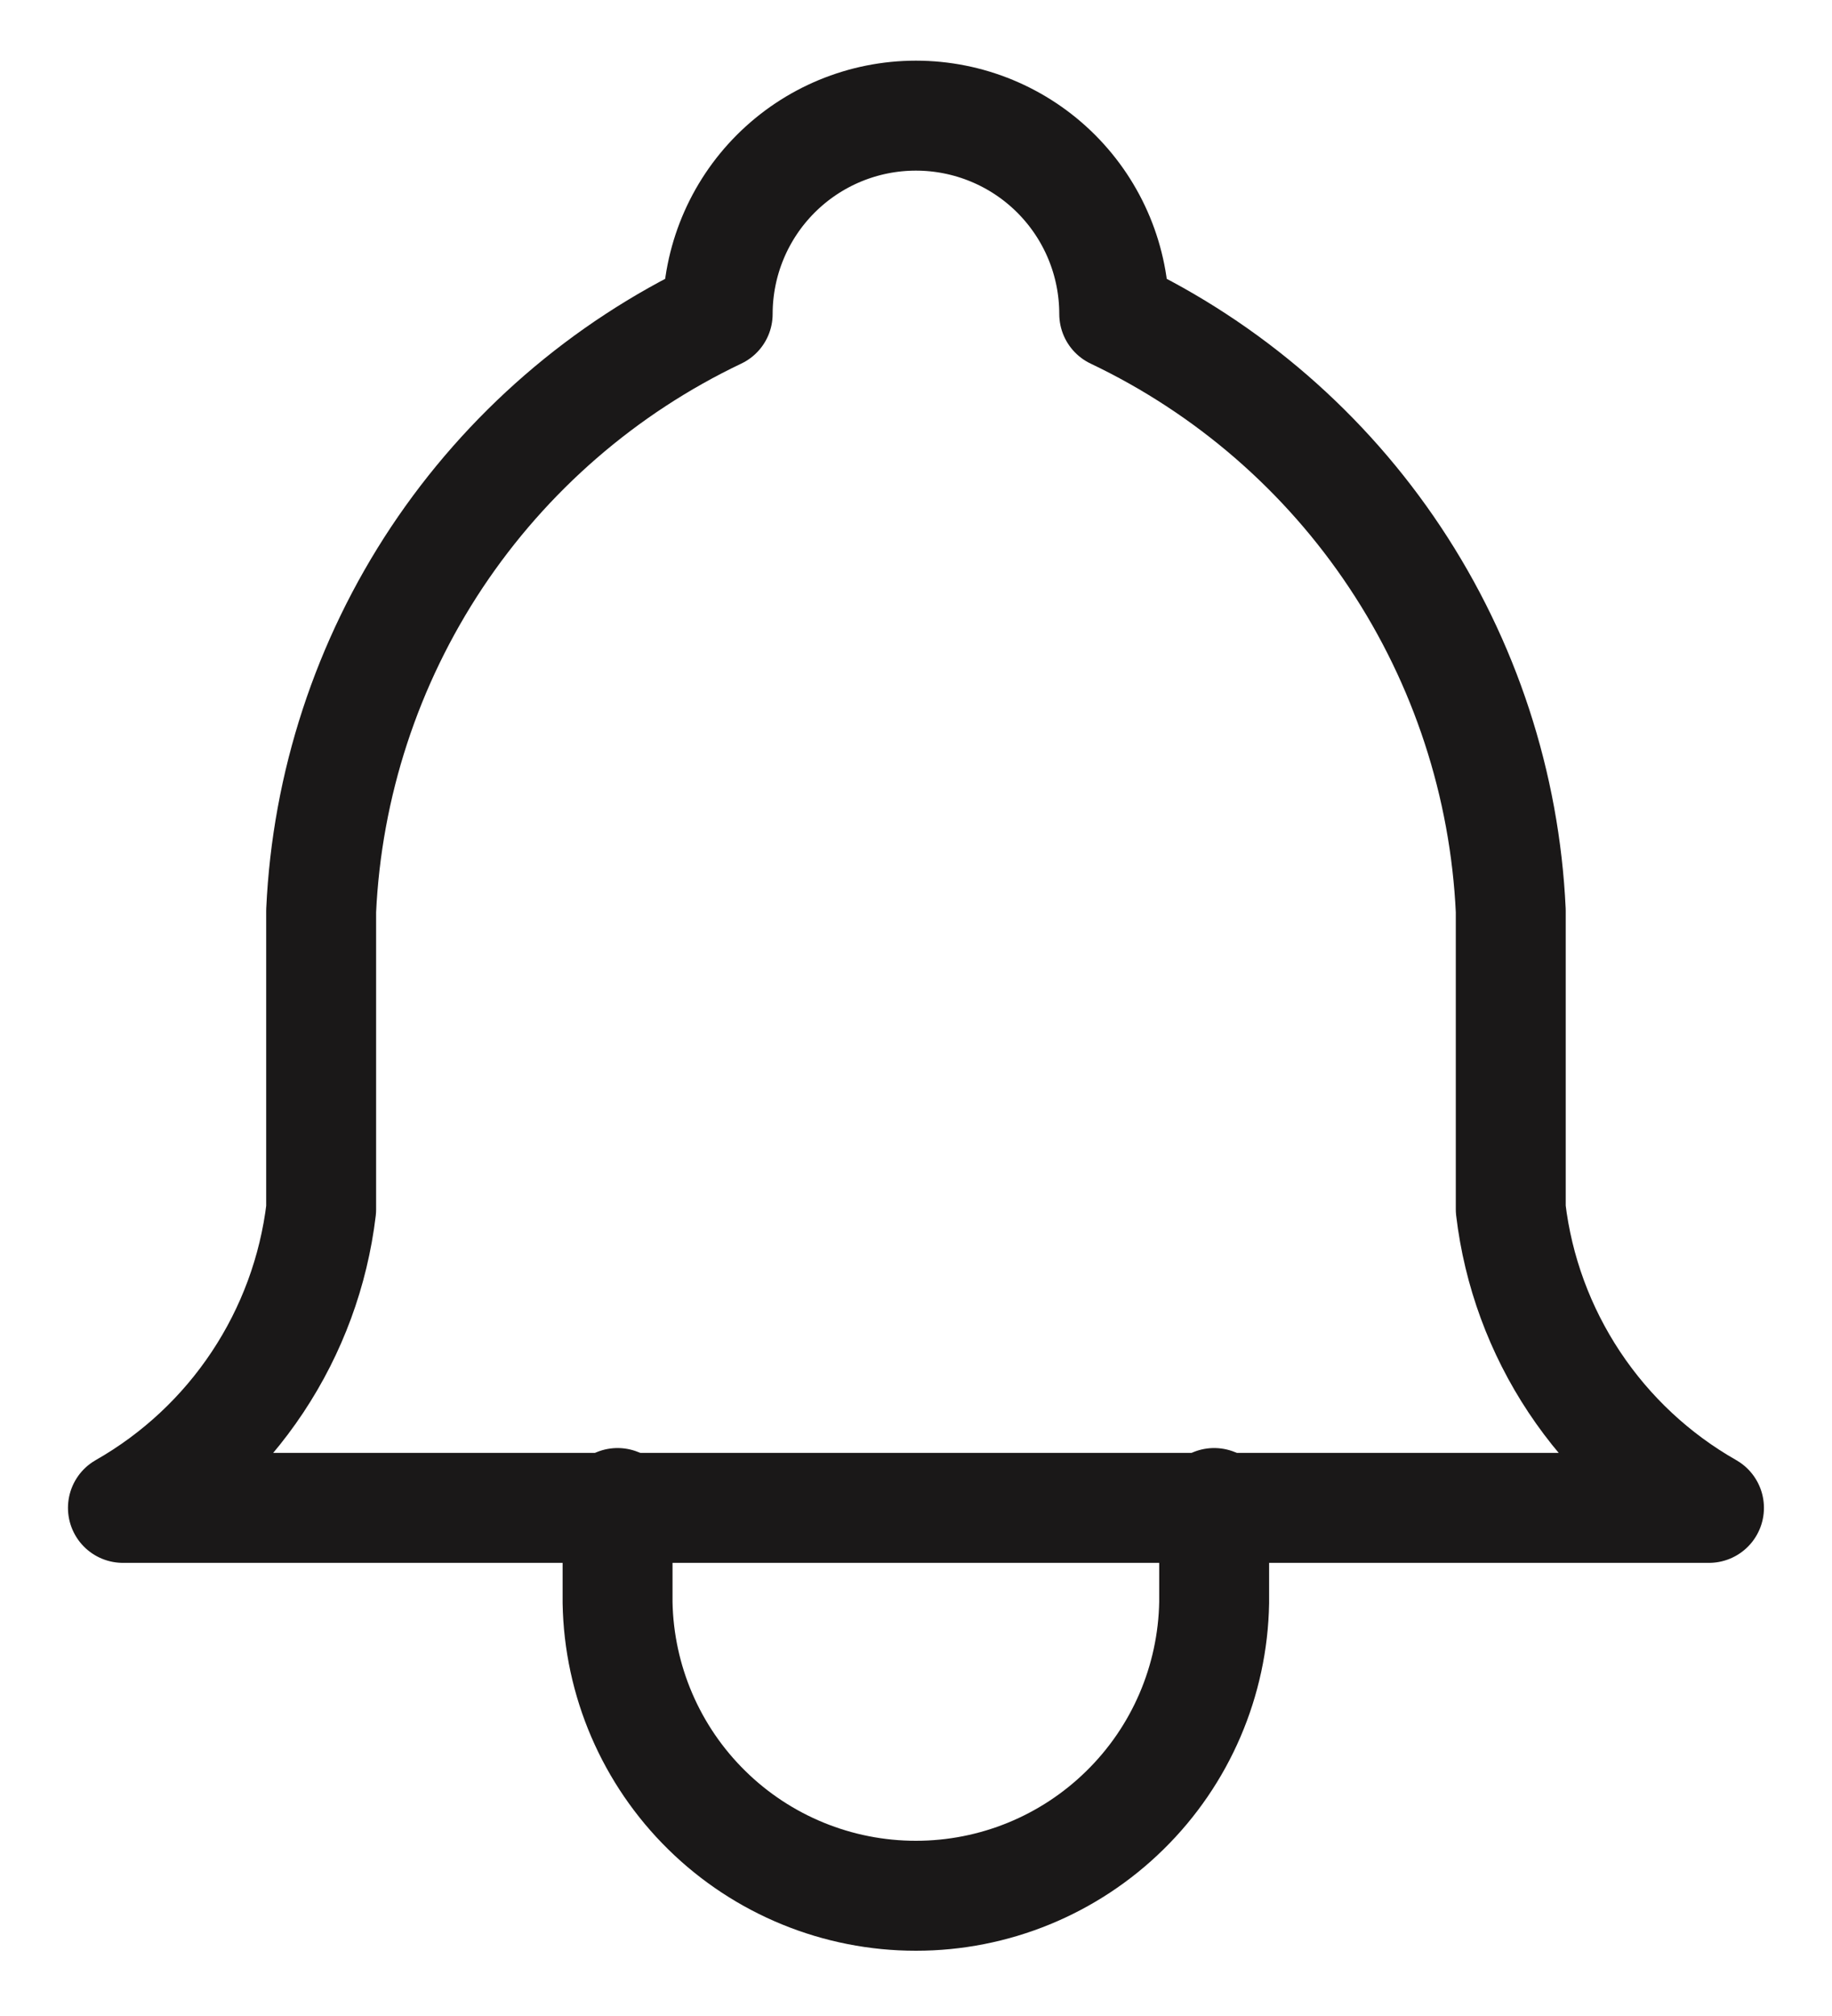 <svg width="20" height="22" viewBox="0 0 20 22" fill="none" xmlns="http://www.w3.org/2000/svg">
<path d="M7.835 3.426C7.835 2.852 8.063 2.302 8.469 1.896C8.875 1.49 9.425 1.262 9.999 1.262C10.573 1.262 11.124 1.49 11.53 1.896C11.936 2.302 12.164 2.852 12.164 3.426C13.408 4.018 14.468 4.936 15.23 6.083C15.993 7.23 16.429 8.563 16.493 9.939V13.196C16.573 13.871 16.811 14.517 17.187 15.083C17.563 15.649 18.066 16.119 18.657 16.455H1.342C1.932 16.119 2.435 15.65 2.811 15.084C3.187 14.518 3.425 13.873 3.506 13.198V9.94C3.569 8.564 4.006 7.231 4.768 6.084C5.531 4.937 6.591 4.018 7.835 3.426Z" stroke="#1A1818" stroke-width="1.2" stroke-linecap="round" stroke-linejoin="round"/>
<path d="M6.742 16.402V17.488C6.757 18.342 7.107 19.156 7.716 19.754C8.325 20.353 9.145 20.688 9.999 20.688C10.853 20.688 11.672 20.353 12.281 19.754C12.891 19.156 13.24 18.342 13.255 17.488V16.402" stroke="#1A1818" stroke-width="1.2" stroke-linecap="round" stroke-linejoin="round"/>
</svg>
